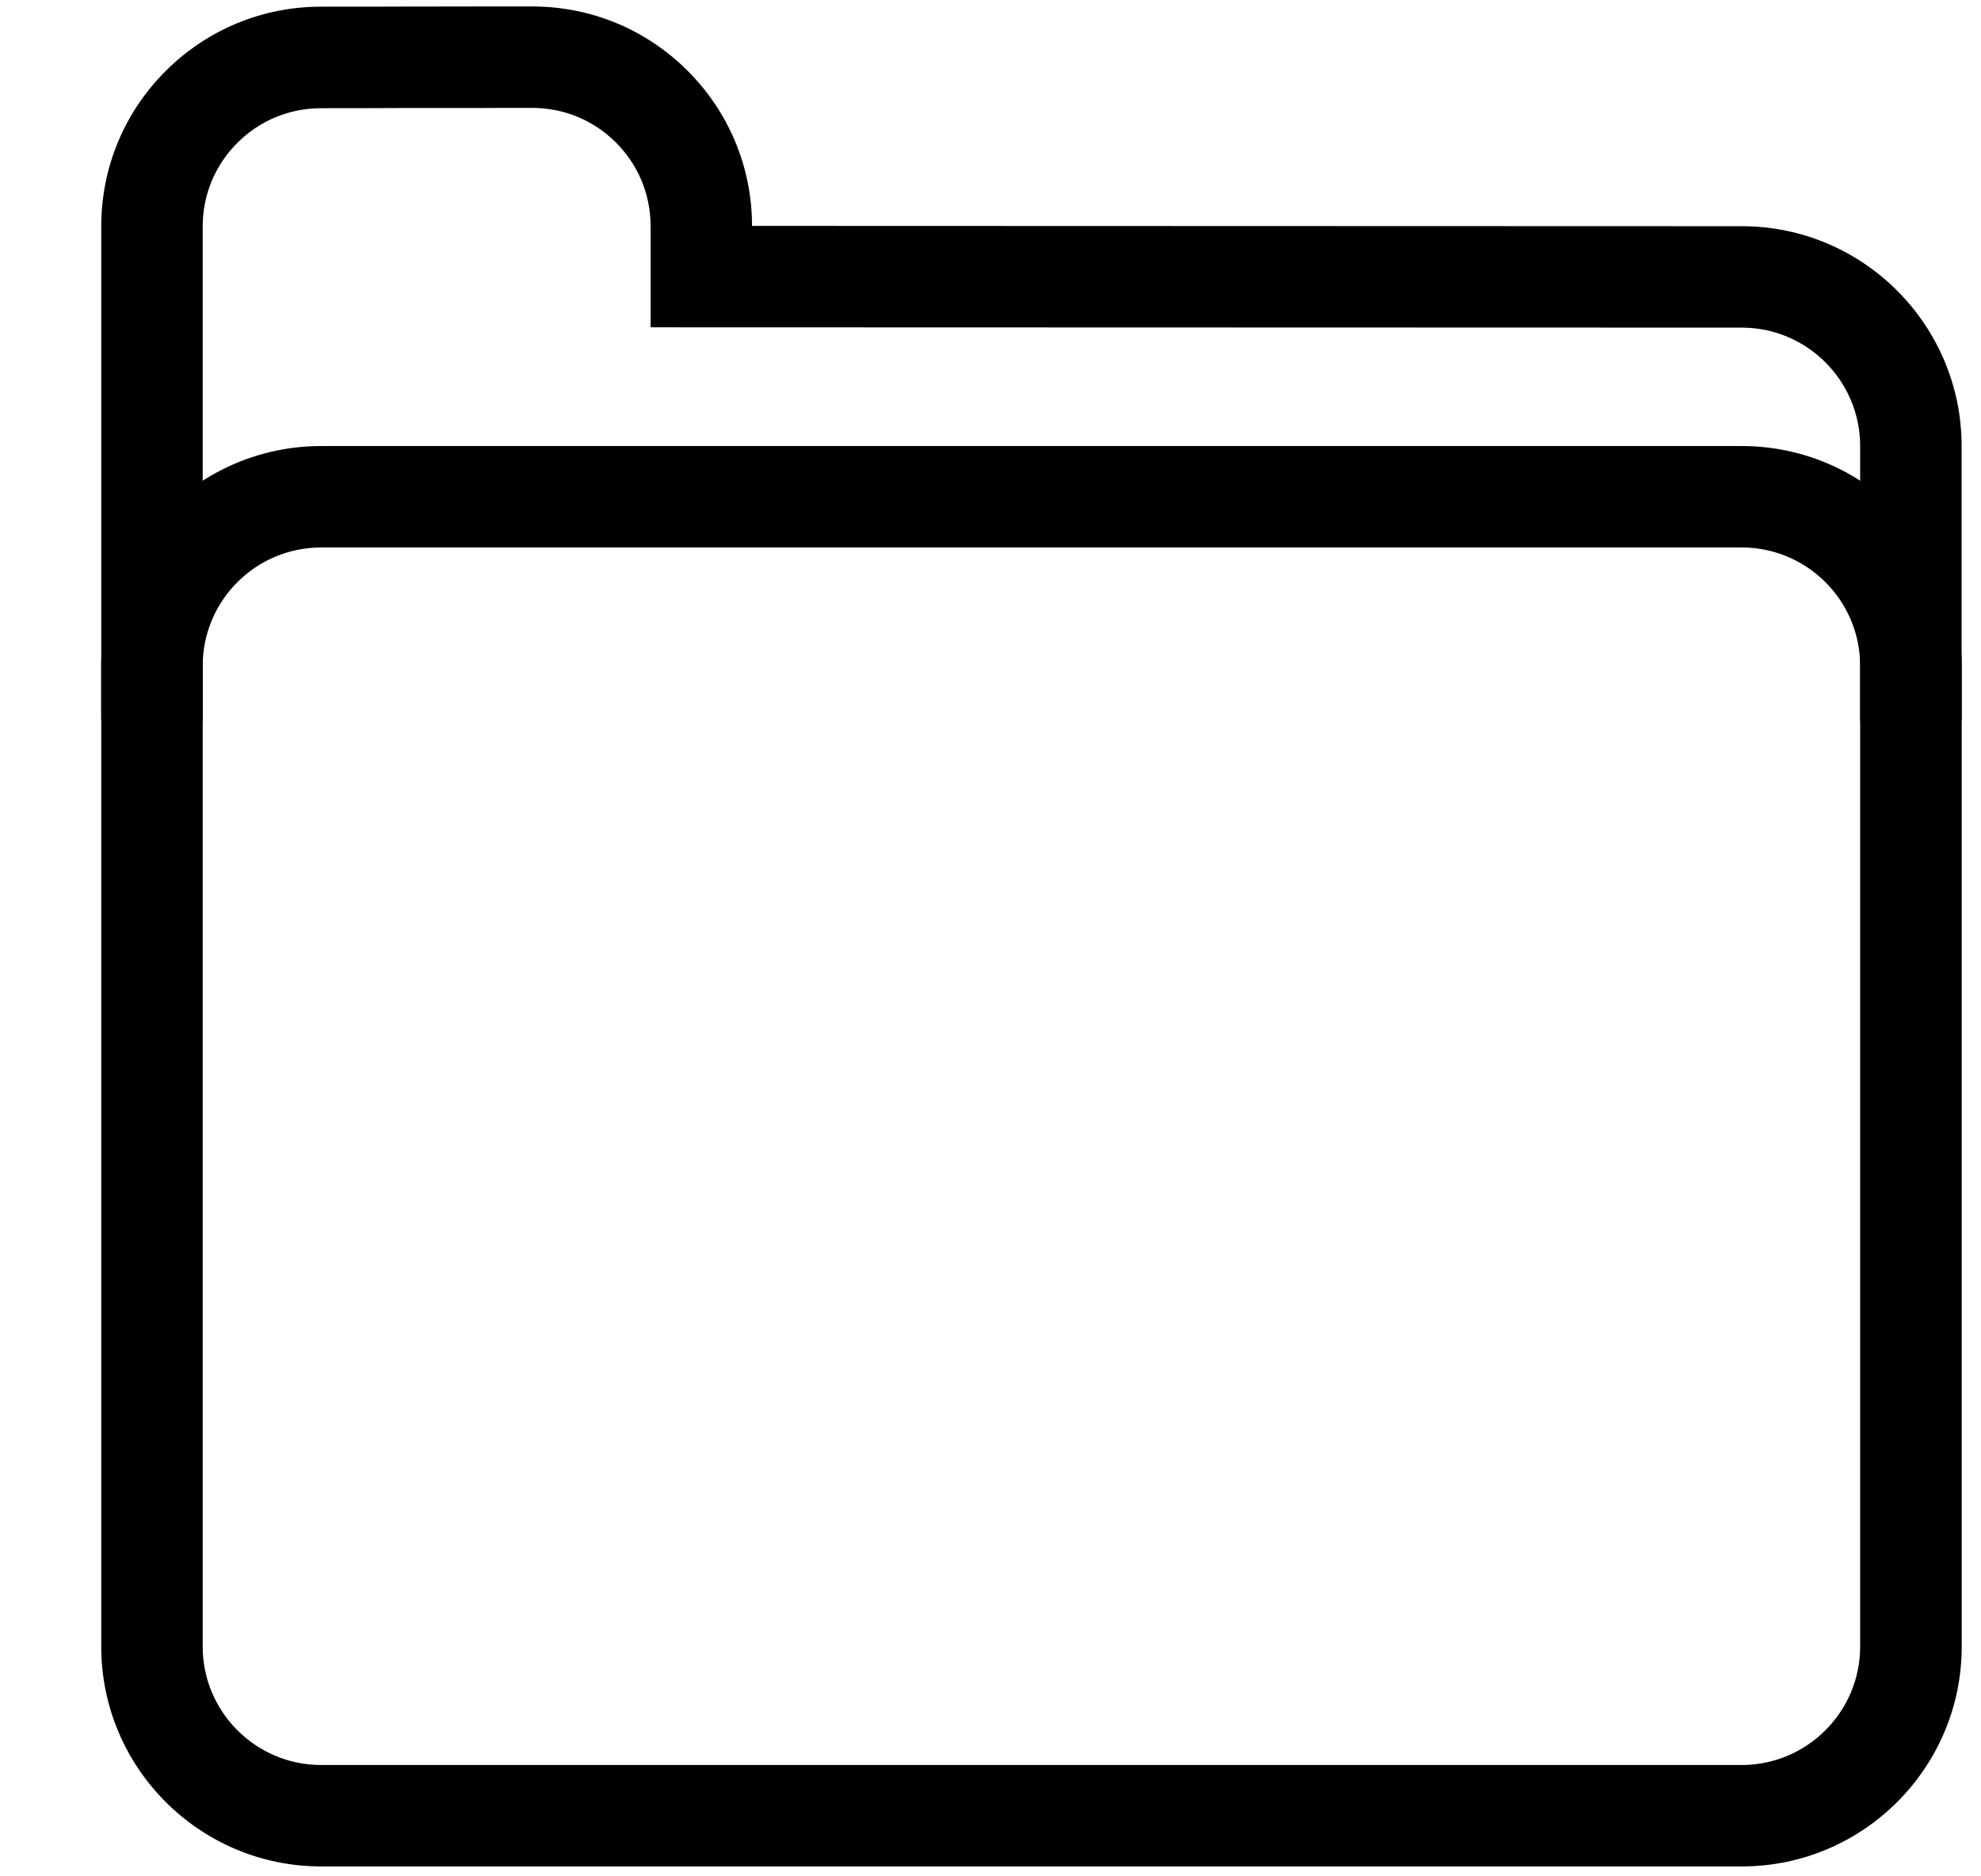 <svg width="19" height="18" viewBox="0 0 19 18" fill="none" xmlns="http://www.w3.org/2000/svg">
<path d="M16.706 17.905H3.08C1.916 17.905 0.971 16.959 0.971 15.796V6.388C0.971 5.225 1.917 4.279 3.08 4.279H16.706C17.869 4.279 18.815 5.225 18.815 6.388V15.796C18.815 16.959 17.869 17.905 16.706 17.905ZM3.08 5.252C2.453 5.252 1.944 5.761 1.944 6.388V15.796C1.944 16.422 2.453 16.932 3.08 16.932H16.705C17.331 16.932 17.841 16.422 17.841 15.796V6.388C17.841 5.761 17.331 5.252 16.705 5.252H3.08Z" fill="black"/>
<path d="M18.328 7.361C18.059 7.361 17.841 7.144 17.841 6.875V4.279C17.841 3.653 17.331 3.143 16.706 3.143L6.24 3.14V2.17C6.24 1.867 6.122 1.581 5.907 1.367C5.692 1.152 5.407 1.035 5.104 1.035H5.102C4.897 1.035 4.724 1.035 4.623 1.036C4.247 1.036 4.074 1.036 3.884 1.036C3.699 1.037 3.498 1.038 3.08 1.038C2.776 1.038 2.491 1.156 2.277 1.37C2.062 1.585 1.944 1.87 1.944 2.173V6.875C1.944 7.144 1.726 7.361 1.457 7.361C1.188 7.361 0.971 7.144 0.971 6.875V2.173C0.971 1.609 1.19 1.08 1.588 0.682C1.987 0.284 2.516 0.064 3.079 0.064C3.496 0.064 3.696 0.064 3.88 0.063C4.071 0.062 4.245 0.062 4.623 0.062C4.724 0.062 4.896 0.062 5.1 0.062H5.104C5.666 0.062 6.195 0.28 6.594 0.678C6.992 1.076 7.212 1.604 7.213 2.167L16.706 2.17C17.868 2.17 18.814 3.116 18.814 4.279V6.875C18.814 7.144 18.596 7.361 18.327 7.361H18.328Z" fill="black"/>
</svg>
